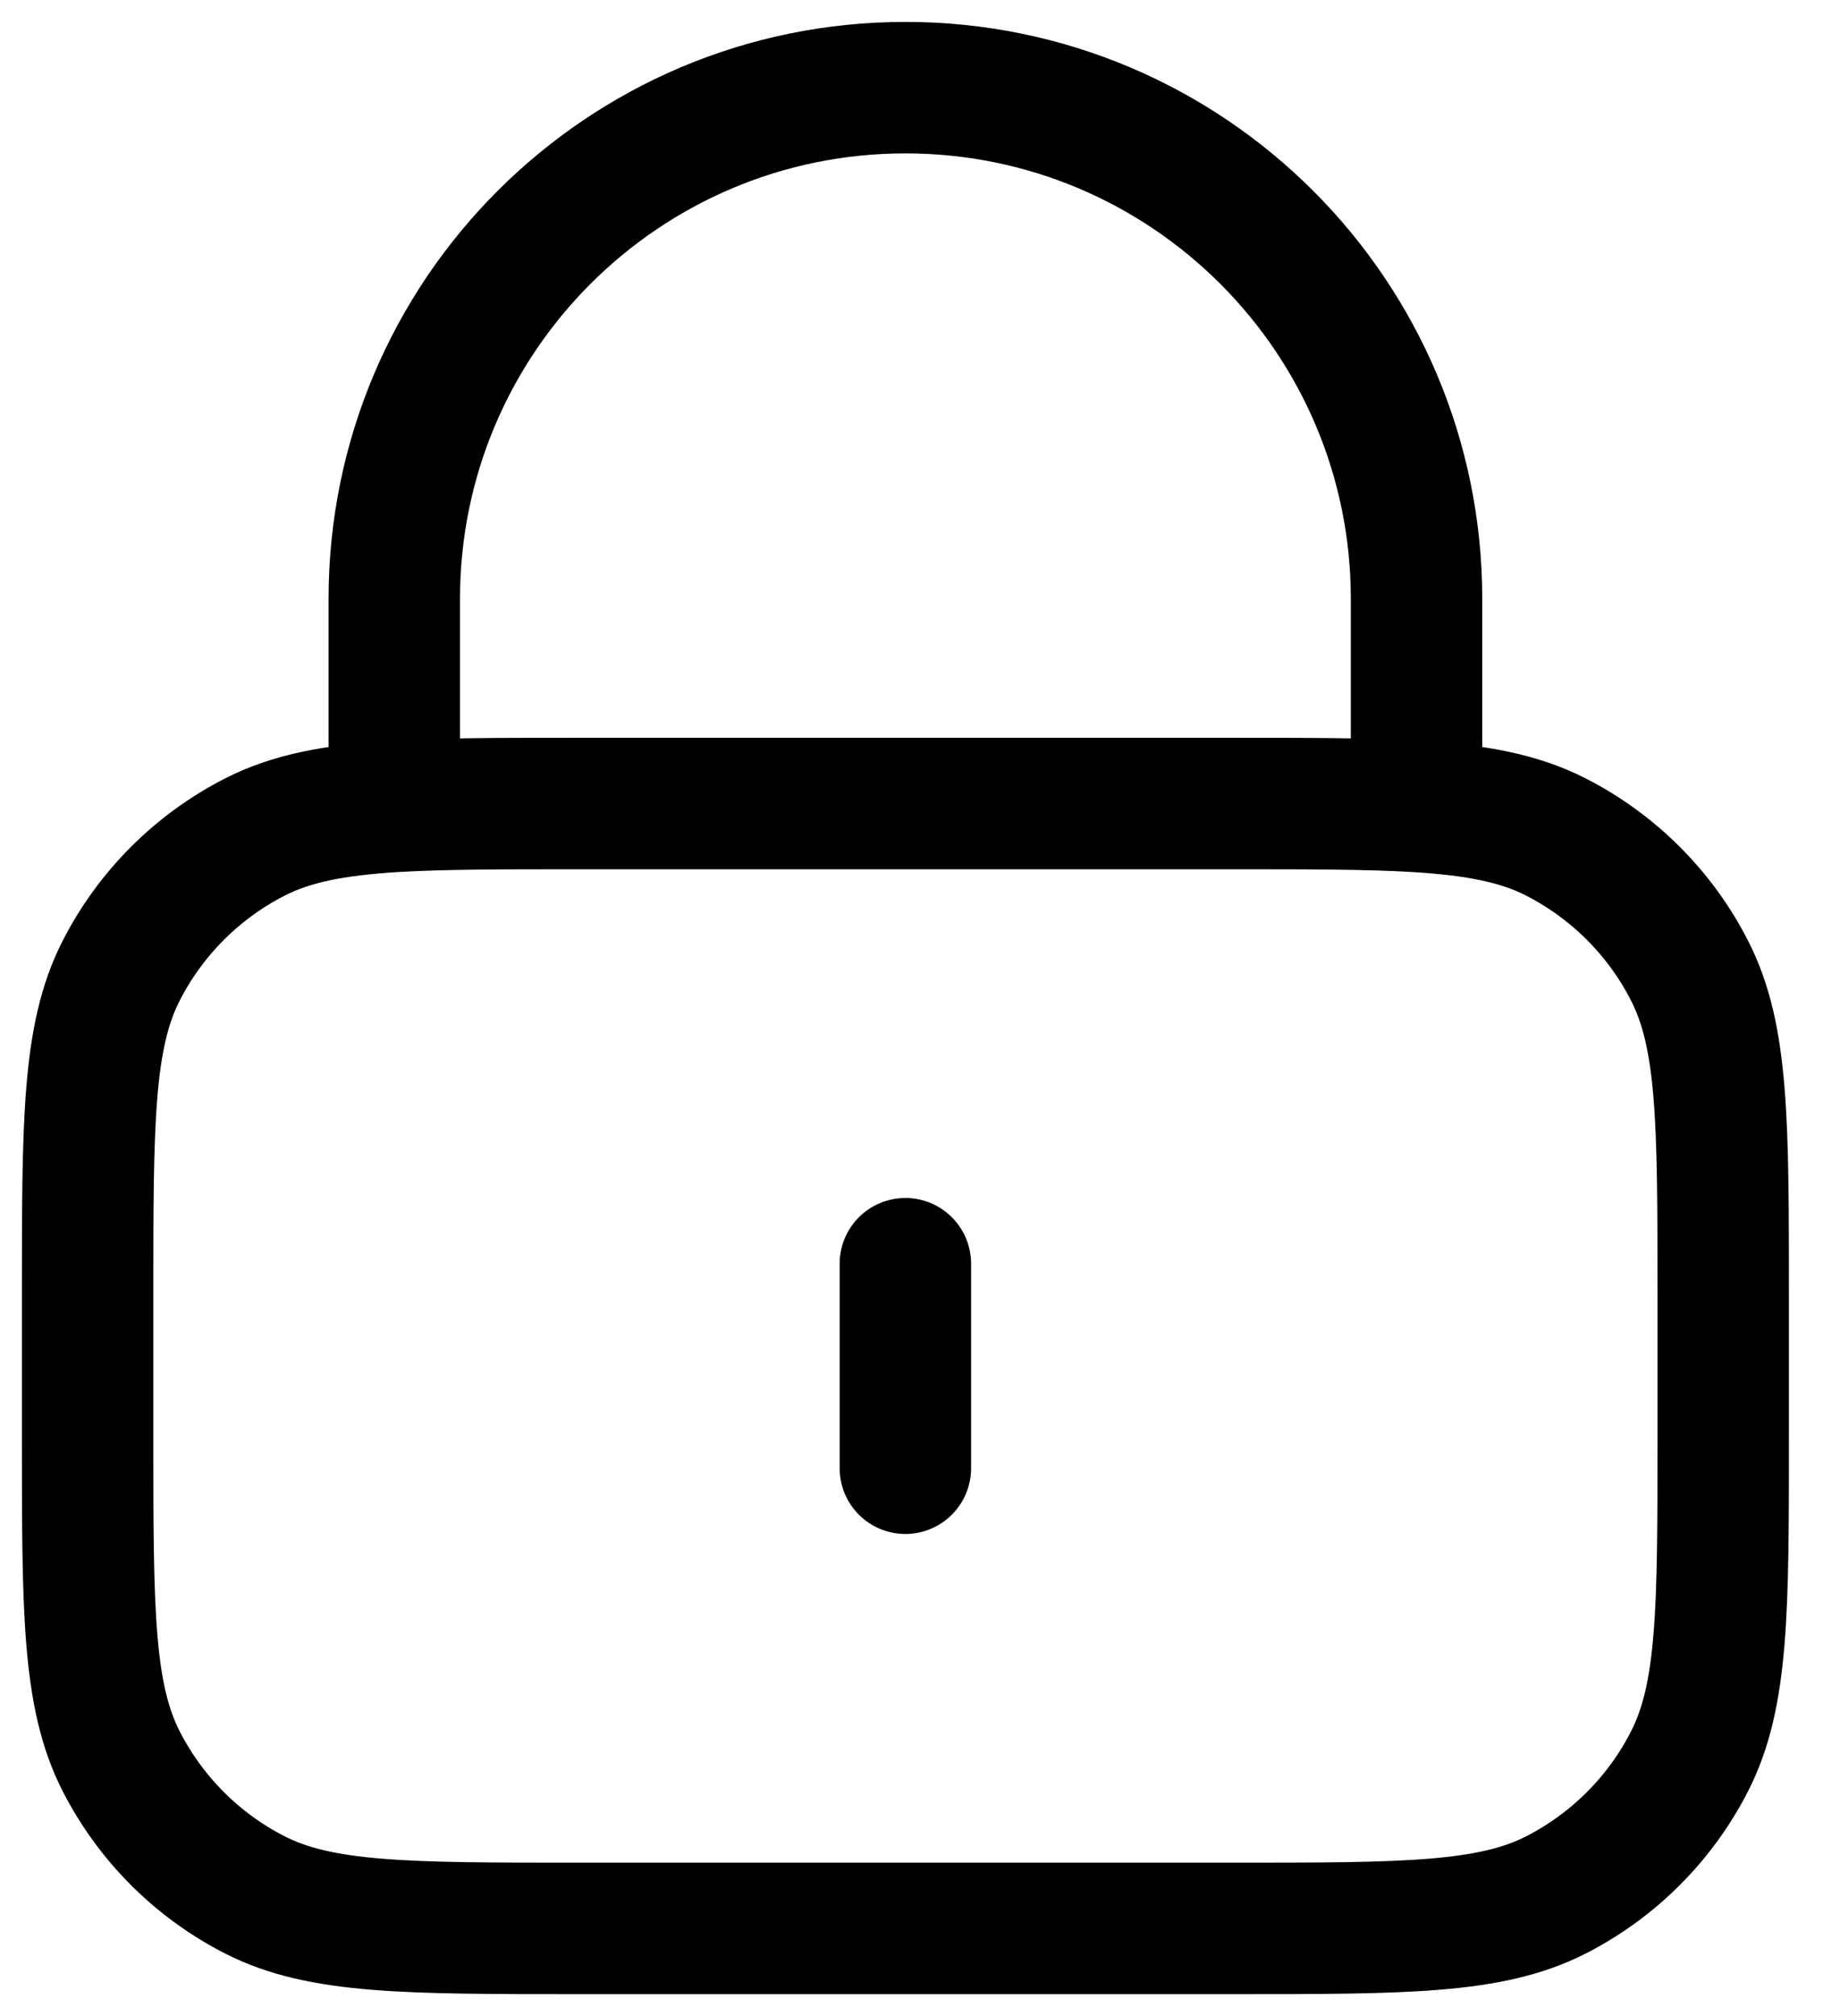 <svg width="21" height="23" viewBox="0 0 21 23" fill="none" xmlns="http://www.w3.org/2000/svg">
<path d="M10.333 14.417V16.75M4.5 9.2C5.05 9.167 5.728 9.167 6.6 9.167H14.067C14.939 9.167 15.617 9.167 16.167 9.2M4.5 9.2C3.814 9.242 3.327 9.336 2.911 9.548C2.252 9.884 1.717 10.419 1.381 11.078C1 11.826 1 12.806 1 14.767V16.4C1 18.36 1 19.34 1.381 20.089C1.717 20.748 2.252 21.283 2.911 21.619C3.66 22 4.64 22 6.6 22H14.067C16.027 22 17.007 22 17.756 21.619C18.414 21.283 18.95 20.748 19.285 20.089C19.667 19.34 19.667 18.36 19.667 16.4V14.767C19.667 12.806 19.667 11.826 19.285 11.078C18.95 10.419 18.414 9.884 17.756 9.548C17.34 9.336 16.853 9.242 16.167 9.2M4.5 9.2V6.833C4.5 3.612 7.112 1 10.333 1C13.555 1 16.167 3.612 16.167 6.833V9.2" stroke="black" stroke-width="1.5" stroke-linecap="round" stroke-linejoin="round"/>
</svg>
